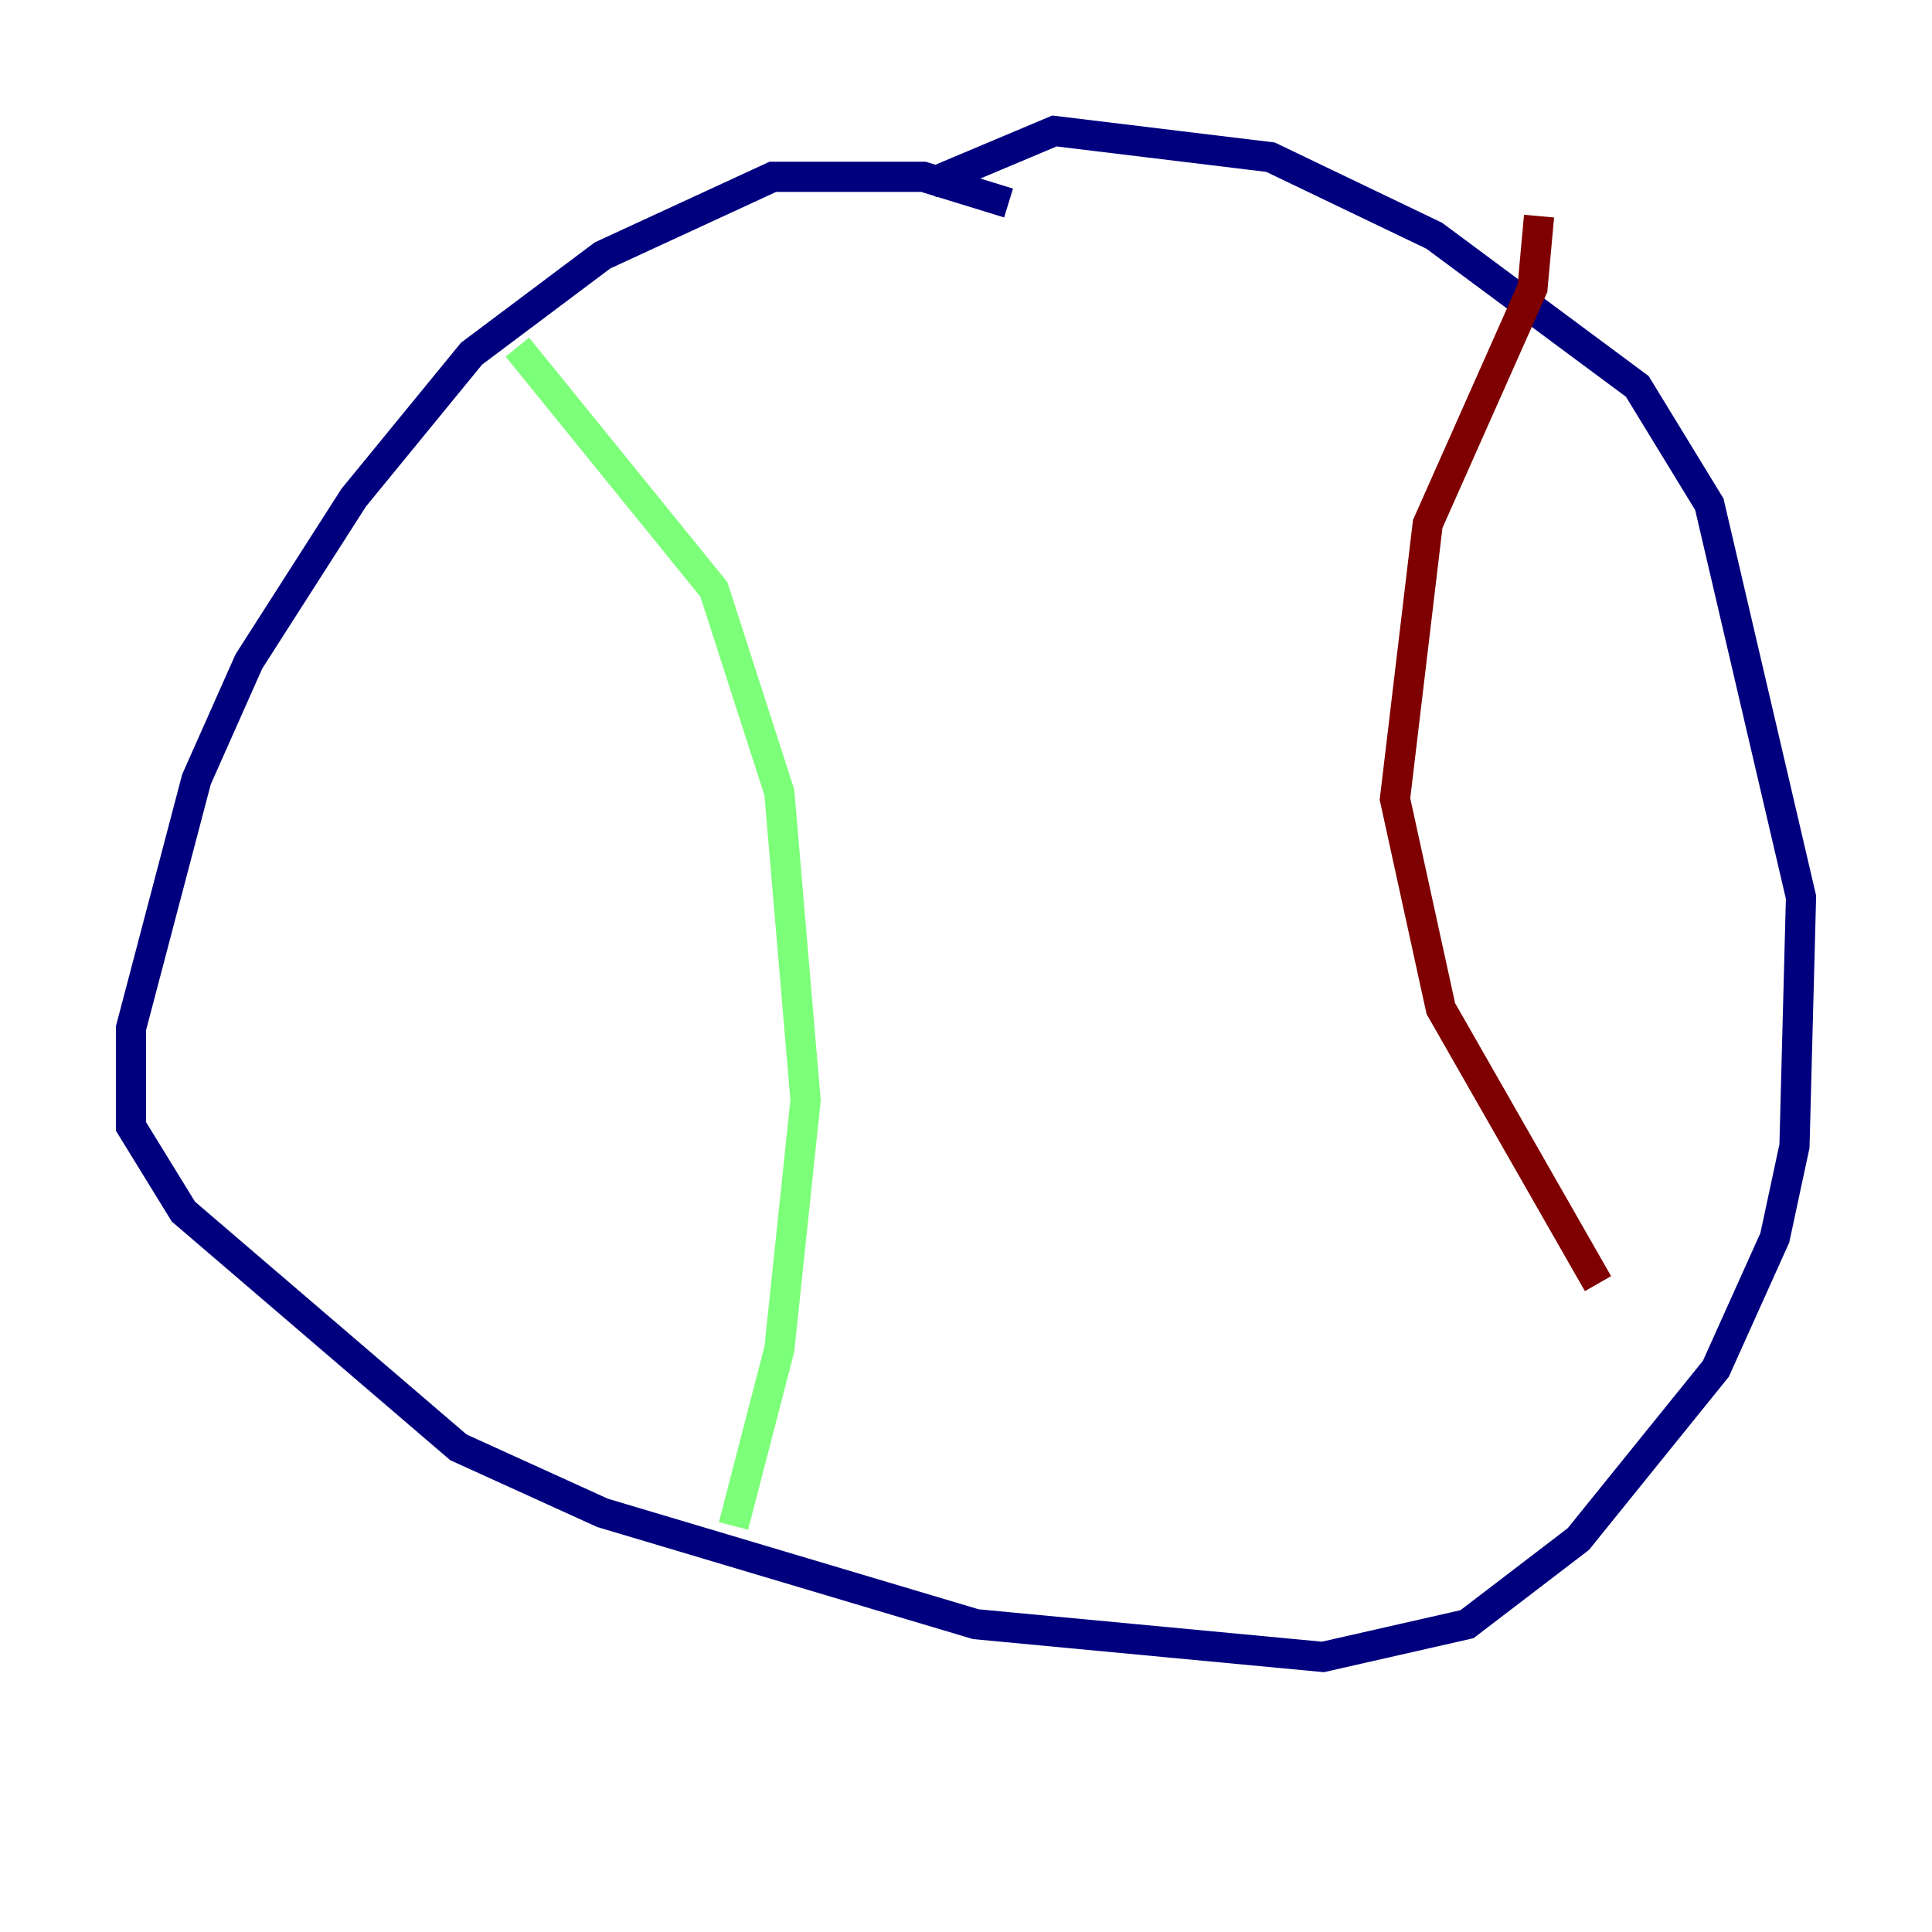 <?xml version="1.0" encoding="utf-8" ?>
<svg baseProfile="tiny" height="128" version="1.2" viewBox="0,0,128,128" width="128" xmlns="http://www.w3.org/2000/svg" xmlns:ev="http://www.w3.org/2001/xml-events" xmlns:xlink="http://www.w3.org/1999/xlink"><defs /><polyline fill="none" points="66.82,13.451 61.18,11.715 51.2,11.715 39.919,16.922 31.241,23.43 23.43,32.976 16.488,43.824 13.017,51.634 8.678,68.122 8.678,74.63 12.149,80.271 30.373,95.891 39.919,100.231 64.651,107.607 87.647,109.776 97.193,107.607 104.57,101.966 113.681,90.685 117.586,82.007 118.888,75.932 119.322,59.444 113.248,33.41 108.475,25.6 95.024,15.62 84.176,10.414 69.858,8.678 61.614,12.149" stroke="#00007f" stroke-width="2" /><polyline fill="none" points="34.278,22.997 47.295,39.051 51.634,52.502 53.37,72.895 51.634,89.383 48.597,101.098" stroke="#7cff79" stroke-width="2" /><polyline fill="none" points="101.966,14.319 101.532,19.091 94.59,34.712 92.42,52.936 95.458,66.82 105.871,85.044" stroke="#7f0000" stroke-width="2" /></svg>